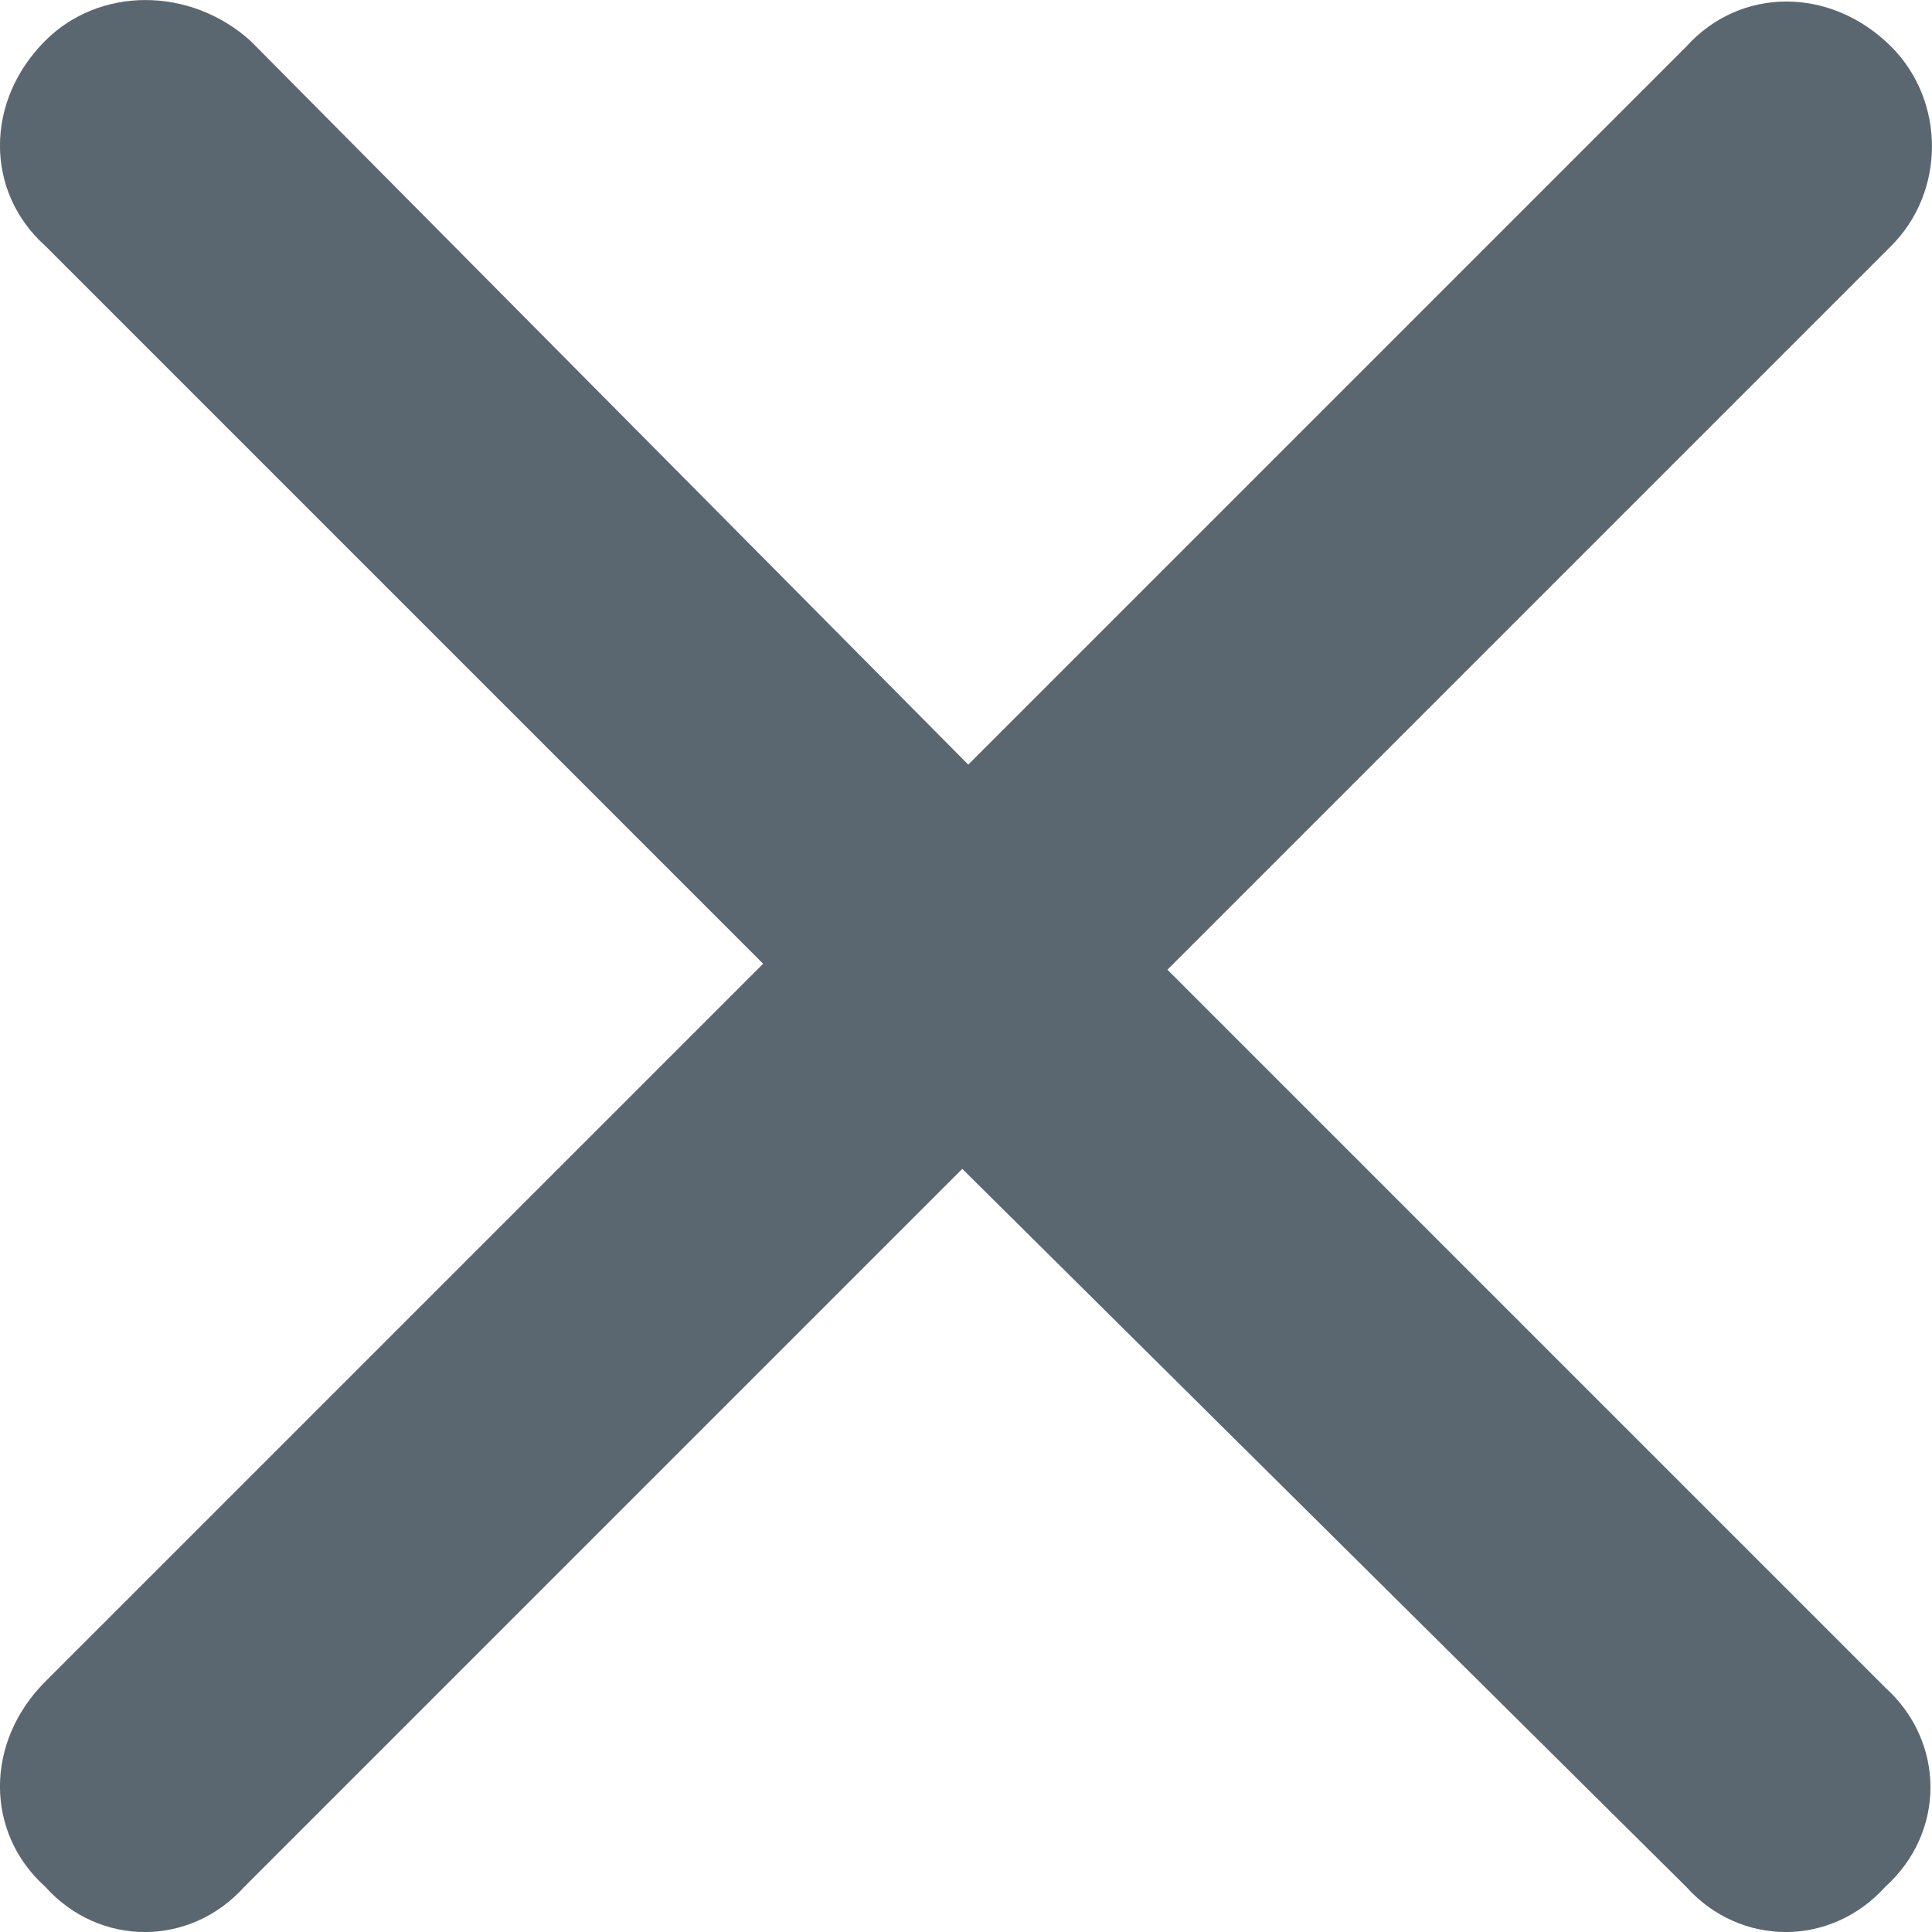 <svg width="12" height="12" viewBox="0 0 12 12" fill="none" xmlns="http://www.w3.org/2000/svg">
<path d="M11.747 1.527L7.251 6.023L11.71 10.482C12.084 10.82 12.084 11.382 11.71 11.719C11.372 12.094 10.81 12.094 10.473 11.719L5.977 7.26L1.518 11.719C1.18 12.094 0.618 12.094 0.281 11.719C-0.094 11.382 -0.094 10.82 0.281 10.445L4.74 5.986L0.281 1.527C-0.094 1.19 -0.094 0.628 0.281 0.253C0.618 -0.084 1.18 -0.084 1.555 0.253L6.014 4.749L10.473 0.29C10.81 -0.084 11.372 -0.084 11.747 0.29C12.084 0.628 12.084 1.19 11.747 1.527Z" fill="#5B6770"/>
</svg>
